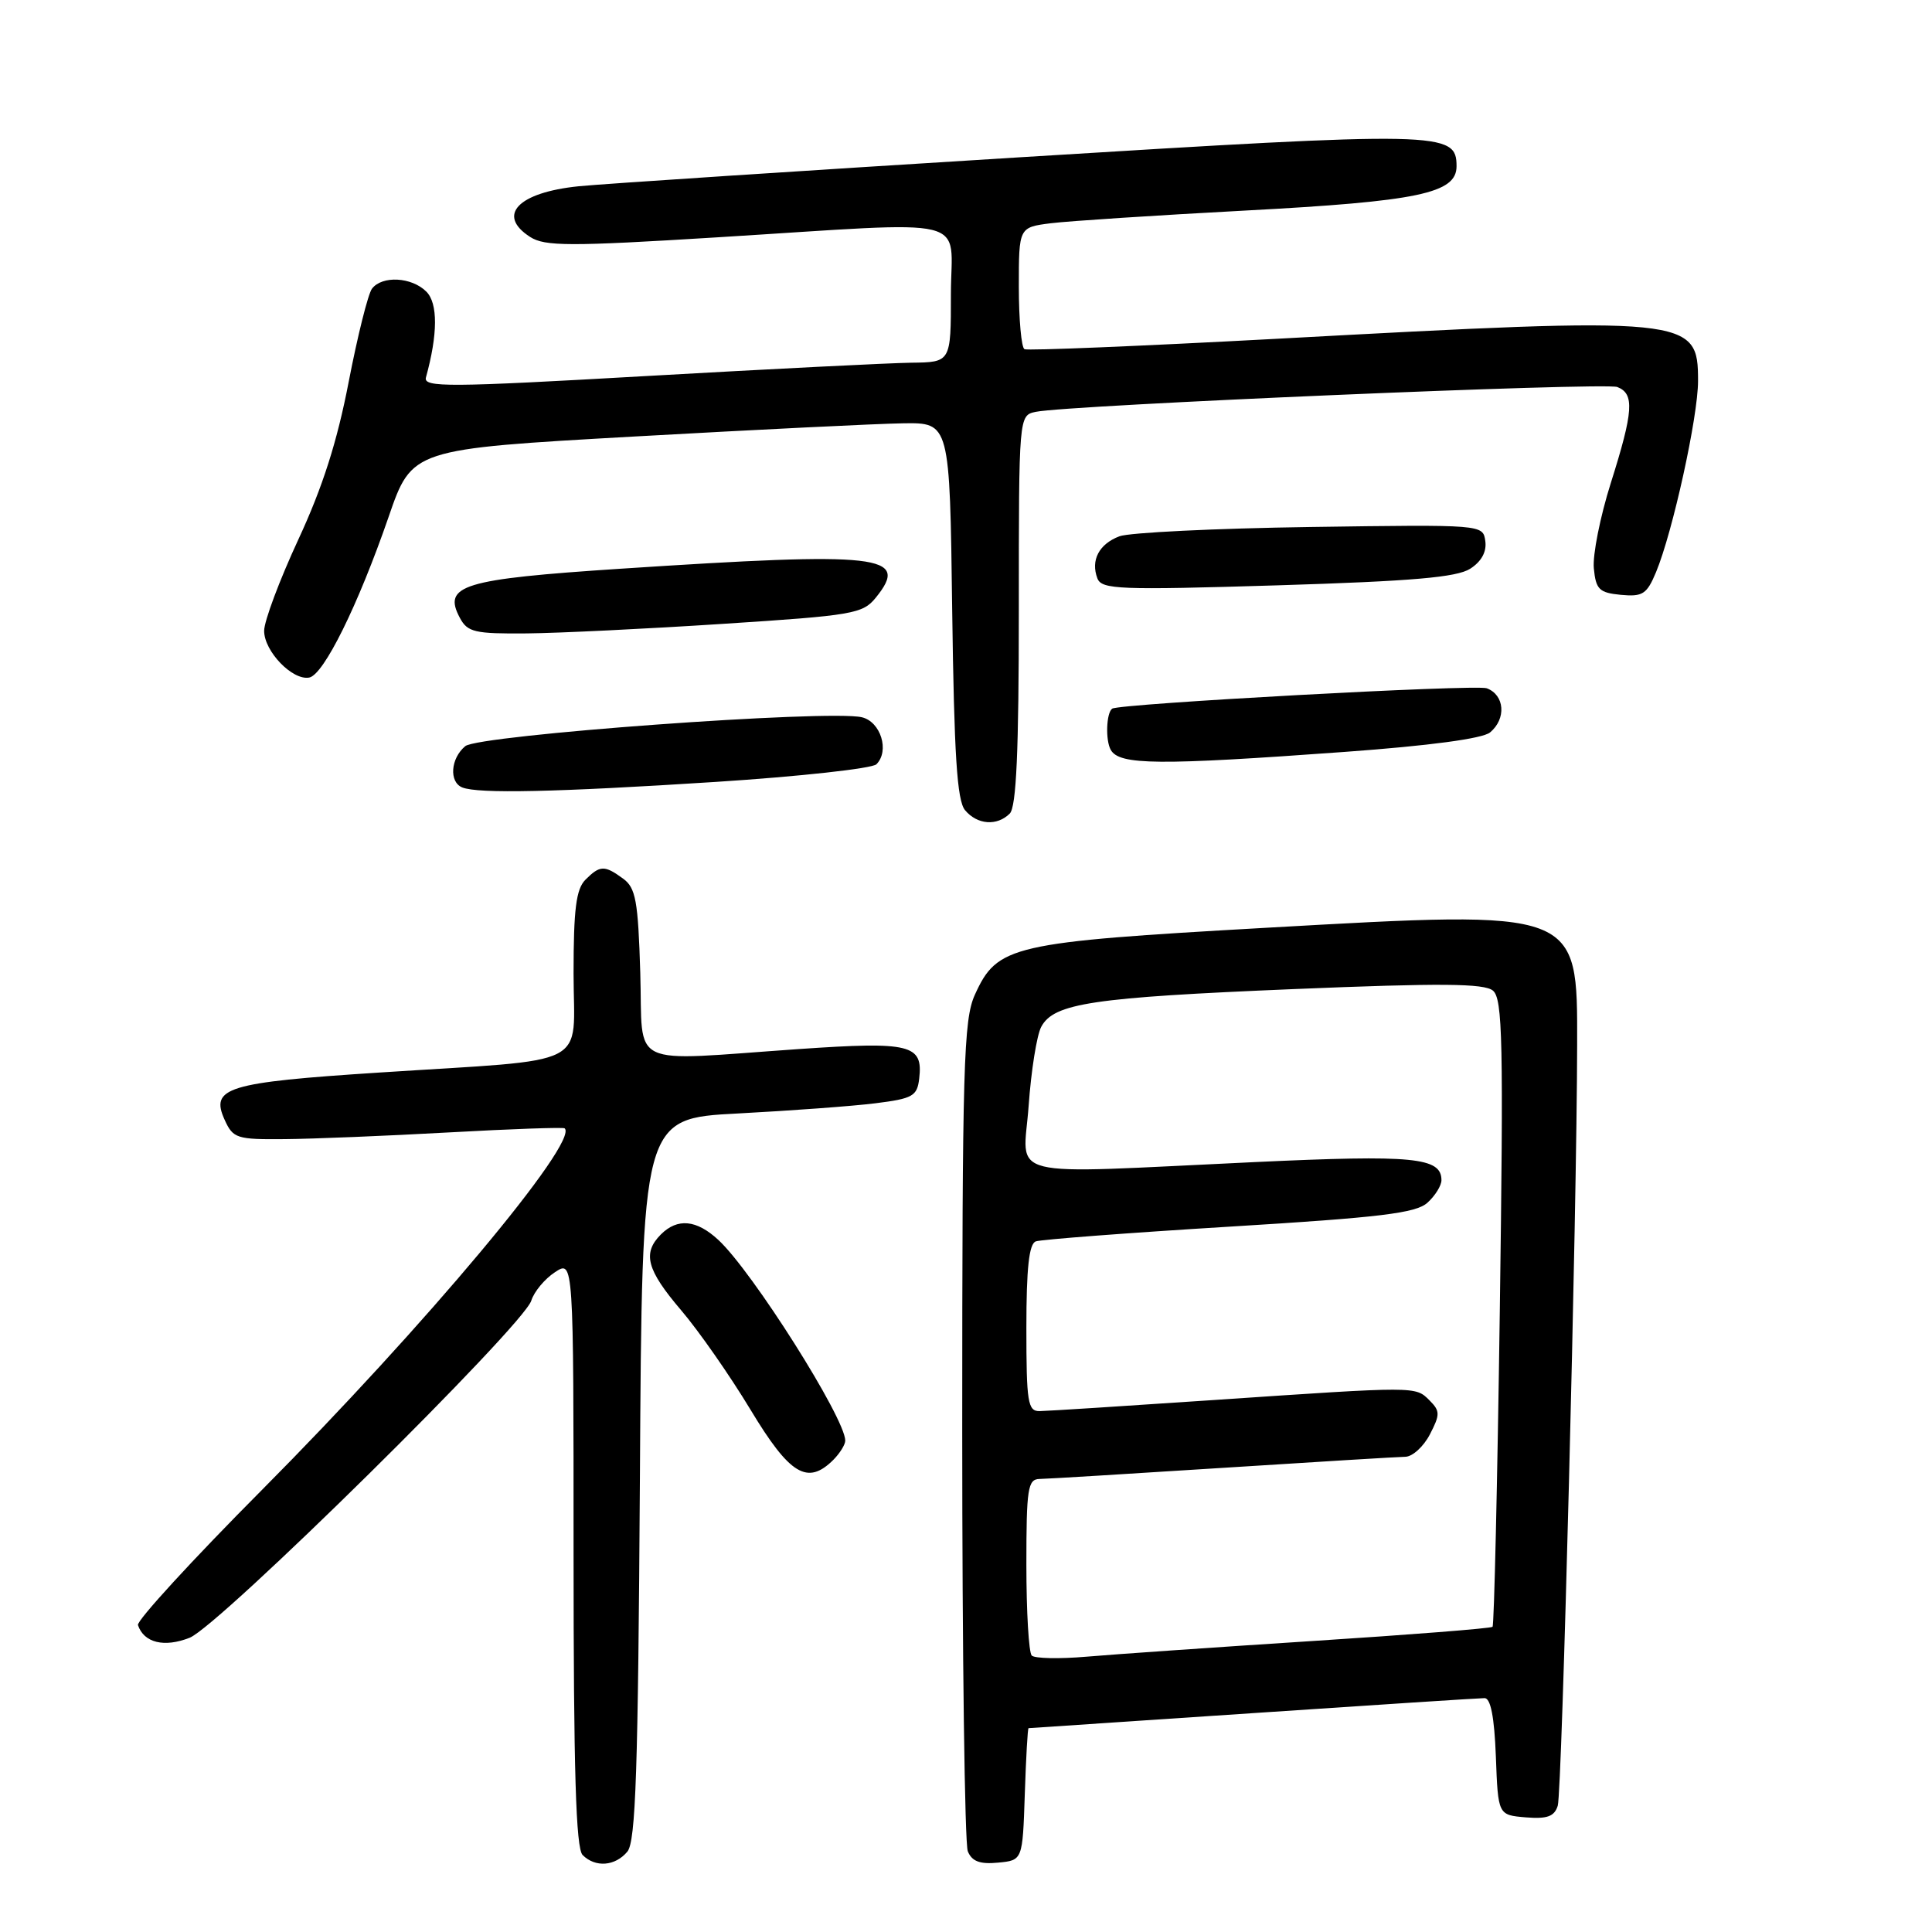 <?xml version="1.0" encoding="UTF-8" standalone="no"?>
<!DOCTYPE svg PUBLIC "-//W3C//DTD SVG 1.1//EN" "http://www.w3.org/Graphics/SVG/1.1/DTD/svg11.dtd" >
<svg xmlns="http://www.w3.org/2000/svg" xmlns:xlink="http://www.w3.org/1999/xlink" version="1.1" viewBox="0 0 256 256">
 <g >
 <path fill="currentColor"
d=" M 83.13 245.35 C 84.24 244.01 84.55 234.63 84.79 195.95 C 85.07 148.20 85.07 148.20 97.79 147.54 C 104.78 147.17 112.97 146.57 116.00 146.19 C 120.96 145.57 121.53 145.24 121.80 142.91 C 122.33 138.40 120.65 137.99 105.94 139.00 C 82.82 140.60 85.23 141.75 84.84 128.92 C 84.55 119.33 84.24 117.64 82.56 116.42 C 80.10 114.62 79.50 114.64 77.57 116.57 C 76.34 117.81 76.00 120.46 76.00 128.98 C 76.00 141.70 78.83 140.26 50.23 142.12 C 30.05 143.43 27.82 144.11 29.77 148.39 C 30.88 150.84 31.37 151.00 37.73 150.94 C 41.45 150.91 51.25 150.51 59.50 150.05 C 67.75 149.59 74.65 149.35 74.82 149.51 C 76.74 151.29 56.29 175.71 34.73 197.40 C 25.49 206.69 18.09 214.76 18.28 215.33 C 19.06 217.68 21.76 218.34 25.13 217.01 C 29.04 215.46 69.36 175.68 70.40 172.34 C 70.77 171.15 72.19 169.45 73.54 168.57 C 76.00 166.95 76.00 166.95 76.00 205.78 C 76.00 234.64 76.31 244.91 77.20 245.80 C 78.89 247.49 81.51 247.29 83.13 245.35 Z  M 135.79 237.75 C 135.95 232.94 136.17 229.00 136.29 228.99 C 136.41 228.99 149.78 228.09 166.00 227.00 C 182.22 225.91 196.04 225.01 196.71 225.01 C 197.52 225.00 198.01 227.52 198.21 232.75 C 198.50 240.50 198.50 240.50 202.17 240.81 C 205.01 241.04 205.96 240.70 206.41 239.27 C 206.98 237.48 208.95 160.24 208.98 138.44 C 209.01 120.45 209.39 120.59 167.86 122.93 C 133.93 124.85 132.15 125.26 129.17 131.82 C 127.68 135.11 127.50 141.18 127.50 189.50 C 127.50 219.20 127.83 244.32 128.24 245.31 C 128.79 246.65 129.85 247.04 132.24 246.81 C 135.50 246.50 135.50 246.50 135.79 237.75 Z  M 110.43 193.43 C 111.29 192.56 112.00 191.42 112.00 190.89 C 112.00 187.93 99.71 168.49 95.19 164.30 C 92.29 161.61 89.77 161.37 87.57 163.57 C 85.10 166.05 85.68 168.25 90.25 173.61 C 92.59 176.35 96.73 182.29 99.45 186.80 C 104.66 195.44 107.00 196.85 110.43 193.43 Z  M 133.80 107.80 C 134.67 106.93 135.00 99.54 135.00 80.82 C 135.00 55.04 135.00 55.04 137.25 54.57 C 141.61 53.67 212.62 50.64 214.30 51.28 C 216.60 52.17 216.45 54.48 213.44 64.00 C 212.03 68.46 211.02 73.54 211.19 75.30 C 211.46 78.11 211.90 78.54 214.77 78.82 C 217.66 79.09 218.21 78.74 219.43 75.82 C 221.64 70.51 225.00 55.23 225.00 50.48 C 225.00 42.00 224.15 41.91 169.00 44.90 C 151.12 45.86 136.16 46.48 135.75 46.27 C 135.34 46.06 135.00 42.34 135.00 38.00 C 135.00 30.12 135.00 30.12 139.25 29.58 C 141.59 29.29 153.18 28.53 165.00 27.90 C 187.94 26.68 193.00 25.62 193.00 22.03 C 193.00 17.42 191.19 17.38 135.16 20.84 C 106.19 22.63 79.88 24.36 76.68 24.68 C 68.64 25.50 65.75 28.51 70.25 31.40 C 72.20 32.65 75.46 32.66 95.00 31.45 C 129.61 29.31 126.00 28.43 126.00 39.00 C 126.00 48.00 126.00 48.00 120.75 48.06 C 117.86 48.10 102.12 48.89 85.76 49.82 C 59.35 51.33 56.07 51.35 56.44 50.01 C 58.02 44.29 58.04 40.18 56.49 38.64 C 54.55 36.70 50.64 36.49 49.29 38.25 C 48.77 38.94 47.38 44.50 46.20 50.61 C 44.68 58.50 42.75 64.56 39.53 71.49 C 37.04 76.86 35.00 82.30 35.00 83.59 C 35.00 86.30 38.75 90.19 40.97 89.78 C 42.89 89.43 47.44 80.22 51.49 68.50 C 54.59 59.50 54.59 59.50 84.05 57.84 C 100.25 56.93 116.28 56.14 119.67 56.09 C 125.85 56.00 125.85 56.00 126.17 80.85 C 126.43 100.06 126.81 106.07 127.87 107.35 C 129.49 109.29 132.11 109.49 133.80 107.80 Z  M 94.80 103.61 C 105.97 102.89 115.57 101.83 116.13 101.27 C 117.90 99.50 116.70 95.63 114.20 95.04 C 109.83 94.01 63.42 97.39 61.65 98.87 C 59.70 100.49 59.48 103.62 61.25 104.34 C 63.37 105.19 73.62 104.97 94.80 103.61 Z  M 178.19 99.63 C 189.45 98.81 196.45 97.87 197.44 97.05 C 199.62 95.24 199.38 92.08 197.00 91.20 C 195.55 90.66 148.30 93.24 147.37 93.90 C 146.59 94.46 146.46 98.08 147.18 99.36 C 148.32 101.39 153.46 101.43 178.19 99.63 Z  M 95.85 82.66 C 113.03 81.55 114.32 81.33 116.05 79.19 C 120.64 73.52 116.80 73.09 82.22 75.36 C 61.25 76.74 58.62 77.55 60.94 81.88 C 61.95 83.77 62.91 83.99 69.79 83.93 C 74.03 83.89 85.76 83.32 95.85 82.66 Z  M 194.81 75.36 C 196.31 74.40 197.01 73.10 196.81 71.69 C 196.50 69.50 196.50 69.50 173.61 69.83 C 161.02 70.01 149.64 70.57 148.33 71.06 C 145.62 72.09 144.50 74.24 145.41 76.64 C 145.98 78.11 148.28 78.20 169.27 77.56 C 187.15 77.01 193.03 76.50 194.81 75.36 Z  M 136.71 219.37 C 136.32 218.98 136.00 213.57 136.00 207.33 C 136.00 197.22 136.19 196.00 137.75 195.97 C 138.71 195.96 149.62 195.29 162.00 194.50 C 174.38 193.71 185.28 193.04 186.22 193.03 C 187.17 193.01 188.63 191.68 189.47 190.06 C 190.83 187.43 190.83 186.97 189.42 185.56 C 187.54 183.68 187.86 183.68 161.00 185.50 C 149.18 186.30 138.71 186.97 137.75 186.98 C 136.19 187.00 136.00 185.82 136.00 175.97 C 136.00 168.05 136.35 164.81 137.25 164.49 C 137.94 164.24 149.48 163.36 162.89 162.54 C 182.91 161.32 187.61 160.75 189.14 159.37 C 190.16 158.45 191.00 157.10 191.00 156.38 C 191.00 153.36 187.31 153.00 166.32 153.98 C 132.27 155.57 135.60 156.40 136.30 146.53 C 136.63 141.87 137.38 137.16 137.97 136.06 C 139.64 132.93 144.75 132.17 171.41 131.06 C 190.96 130.25 196.65 130.30 197.82 131.26 C 199.11 132.34 199.23 137.97 198.73 173.84 C 198.41 196.58 197.98 215.35 197.77 215.56 C 197.57 215.77 186.85 216.61 173.95 217.44 C 161.05 218.27 147.56 219.21 143.96 219.52 C 140.36 219.83 137.10 219.76 136.71 219.37 Z "/>
</g>
</svg>